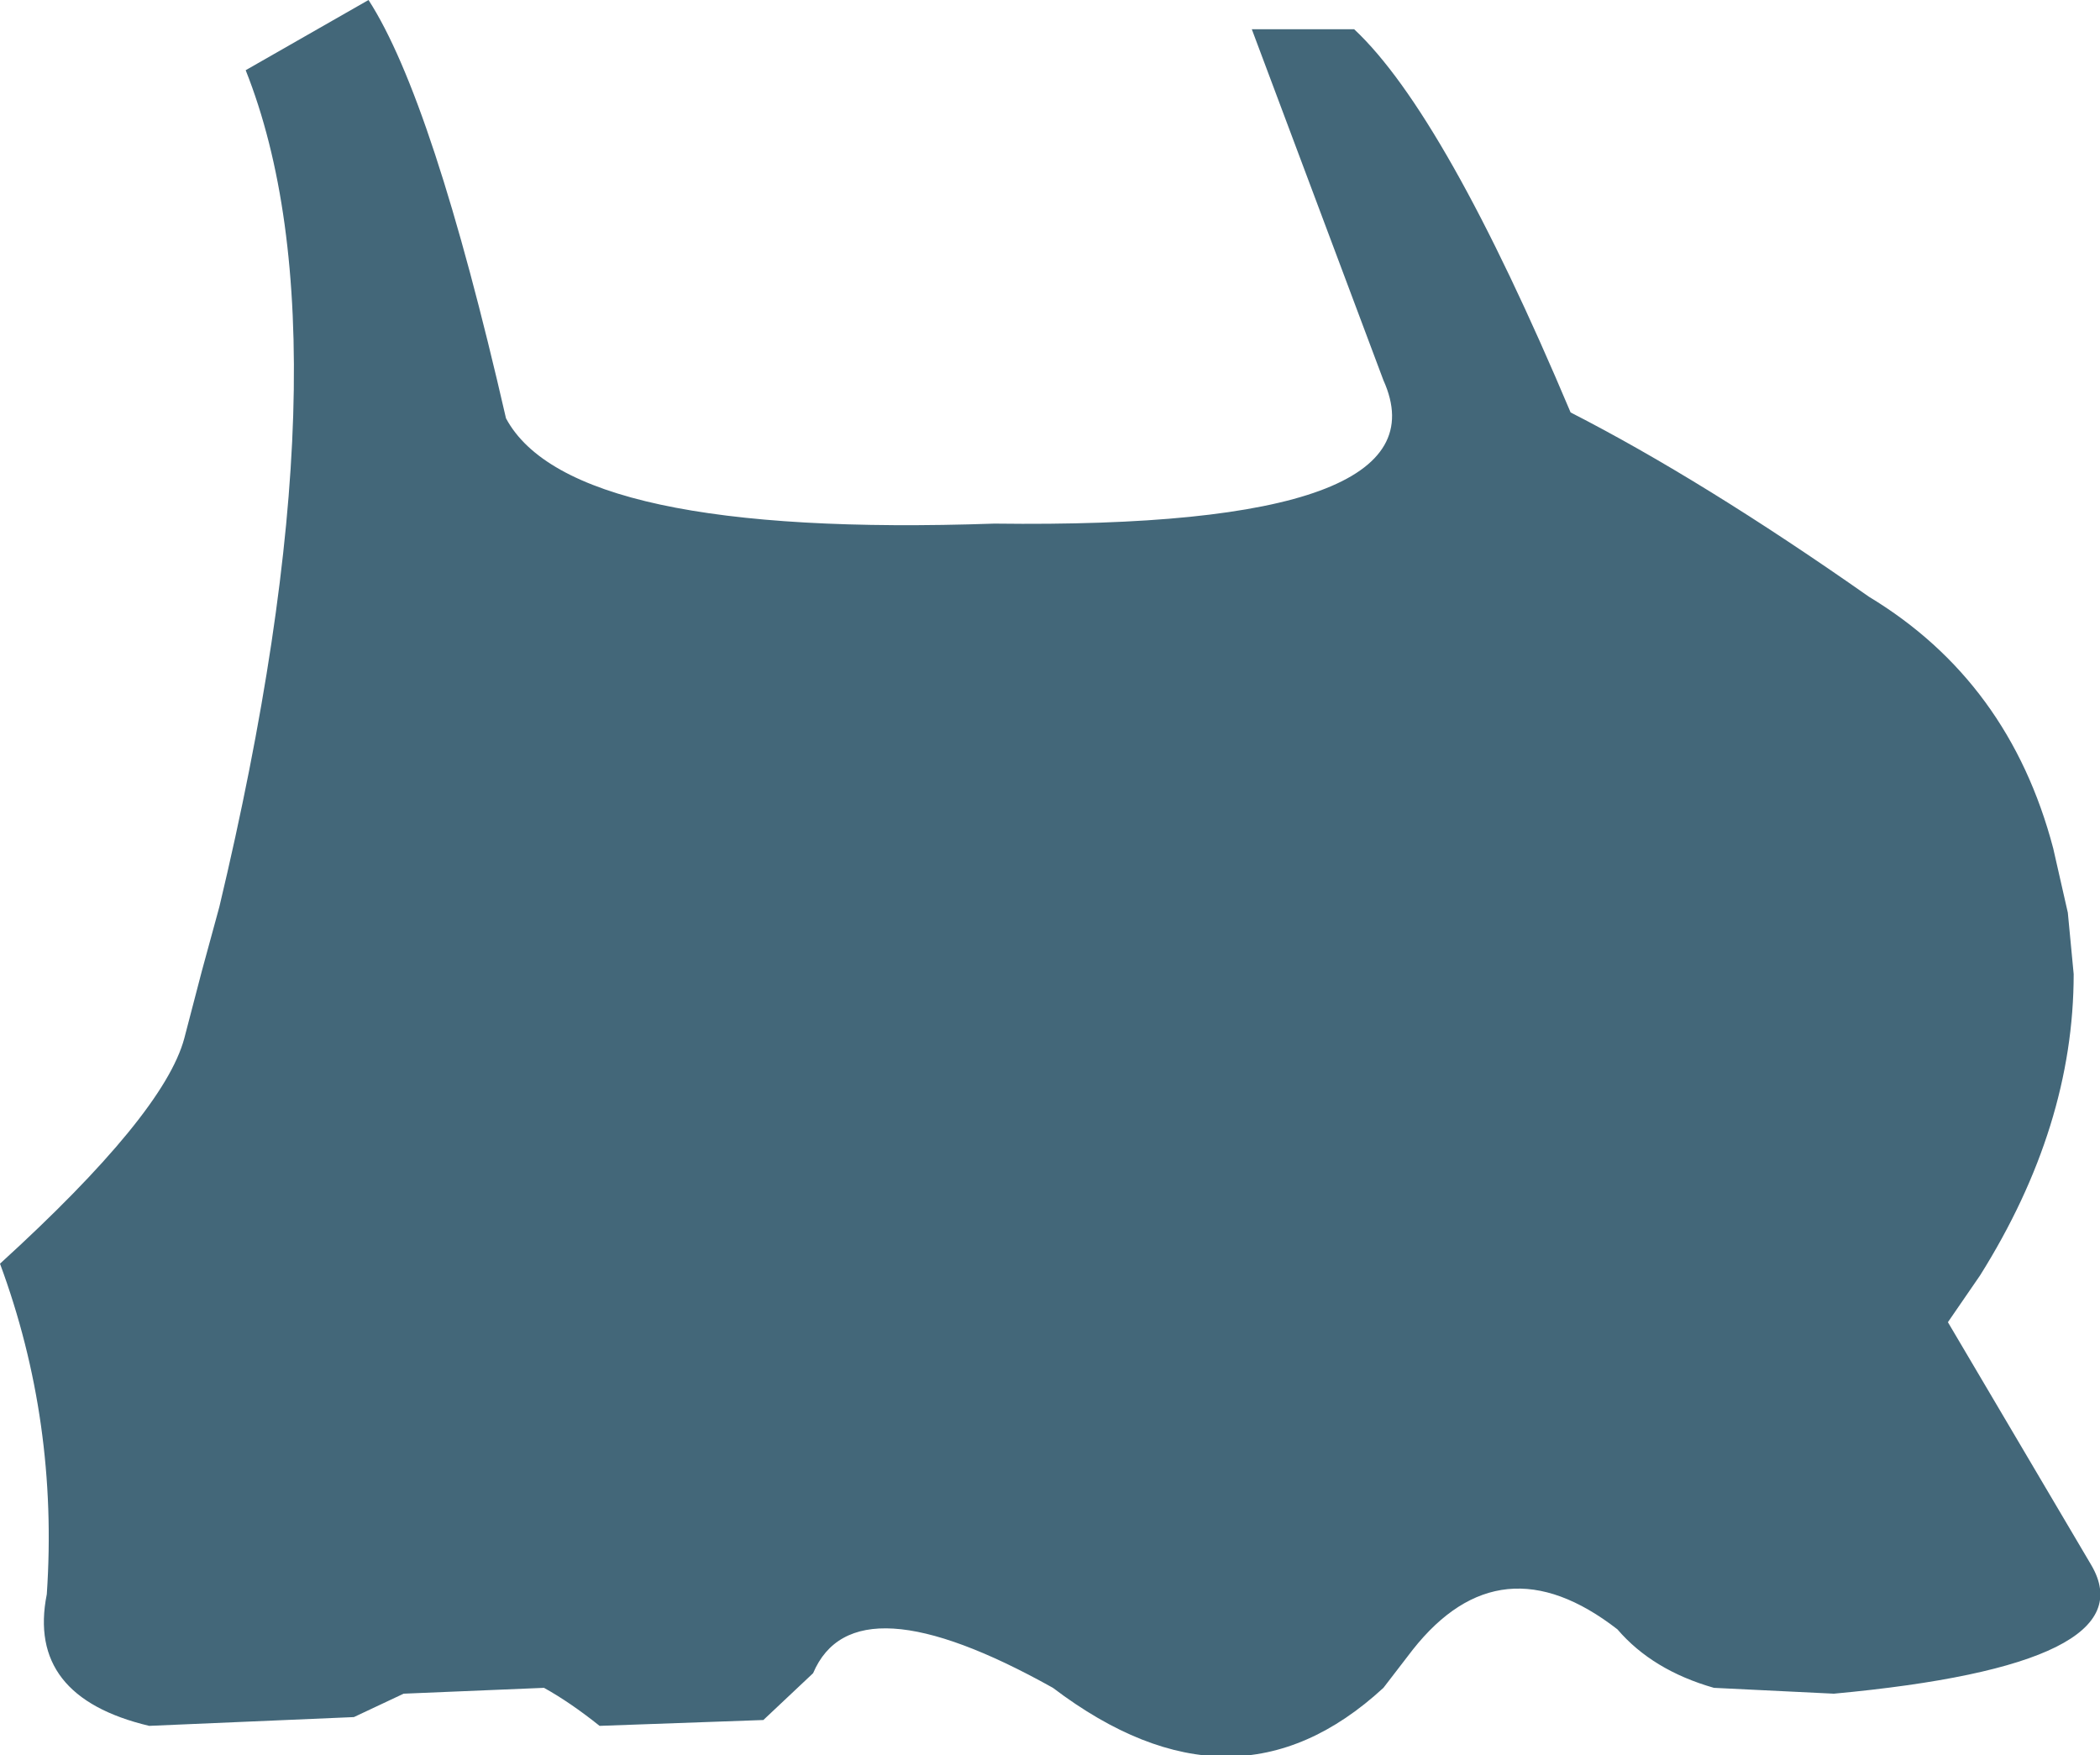 <?xml version="1.0" encoding="UTF-8" standalone="no"?>
<svg xmlns:xlink="http://www.w3.org/1999/xlink" height="30.0px" width="35.9px" xmlns="http://www.w3.org/2000/svg">
  <g transform="matrix(1.0, 0.0, 0.0, 1.0, 17.95, 15.0)">
    <path d="M15.9 6.8 L15.35 7.6 17.8 11.75 Q18.8 13.45 13.4 13.95 L11.35 13.85 Q10.3 13.55 9.7 12.85 7.7 11.3 6.2 13.2 L5.7 13.85 Q3.15 16.2 0.05 13.85 -3.35 11.95 -4.05 13.6 L-4.9 14.4 -7.7 14.5 Q-8.2 14.1 -8.65 13.85 L-11.05 13.95 -11.9 14.35 -15.4 14.5 Q-17.5 14.0 -17.15 12.25 -16.95 9.3 -17.95 6.6 -15.15 4.05 -14.8 2.75 L-14.5 1.6 -14.2 0.5 Q-11.9 -9.15 -13.75 -13.8 L-11.65 -15.0 Q-10.55 -13.3 -9.3 -7.85 -8.2 -5.8 -0.95 -6.05 6.85 -5.95 5.7 -8.5 L3.45 -14.5 5.2 -14.5 Q6.75 -13.05 8.9 -7.95 11.15 -6.8 14.0 -4.8 16.4 -3.35 17.15 -0.5 L17.4 0.6 17.5 1.65 Q17.5 4.25 15.9 6.8" fill="#436779" fill-rule="evenodd" stroke="none"/>
  </g>
</svg>
